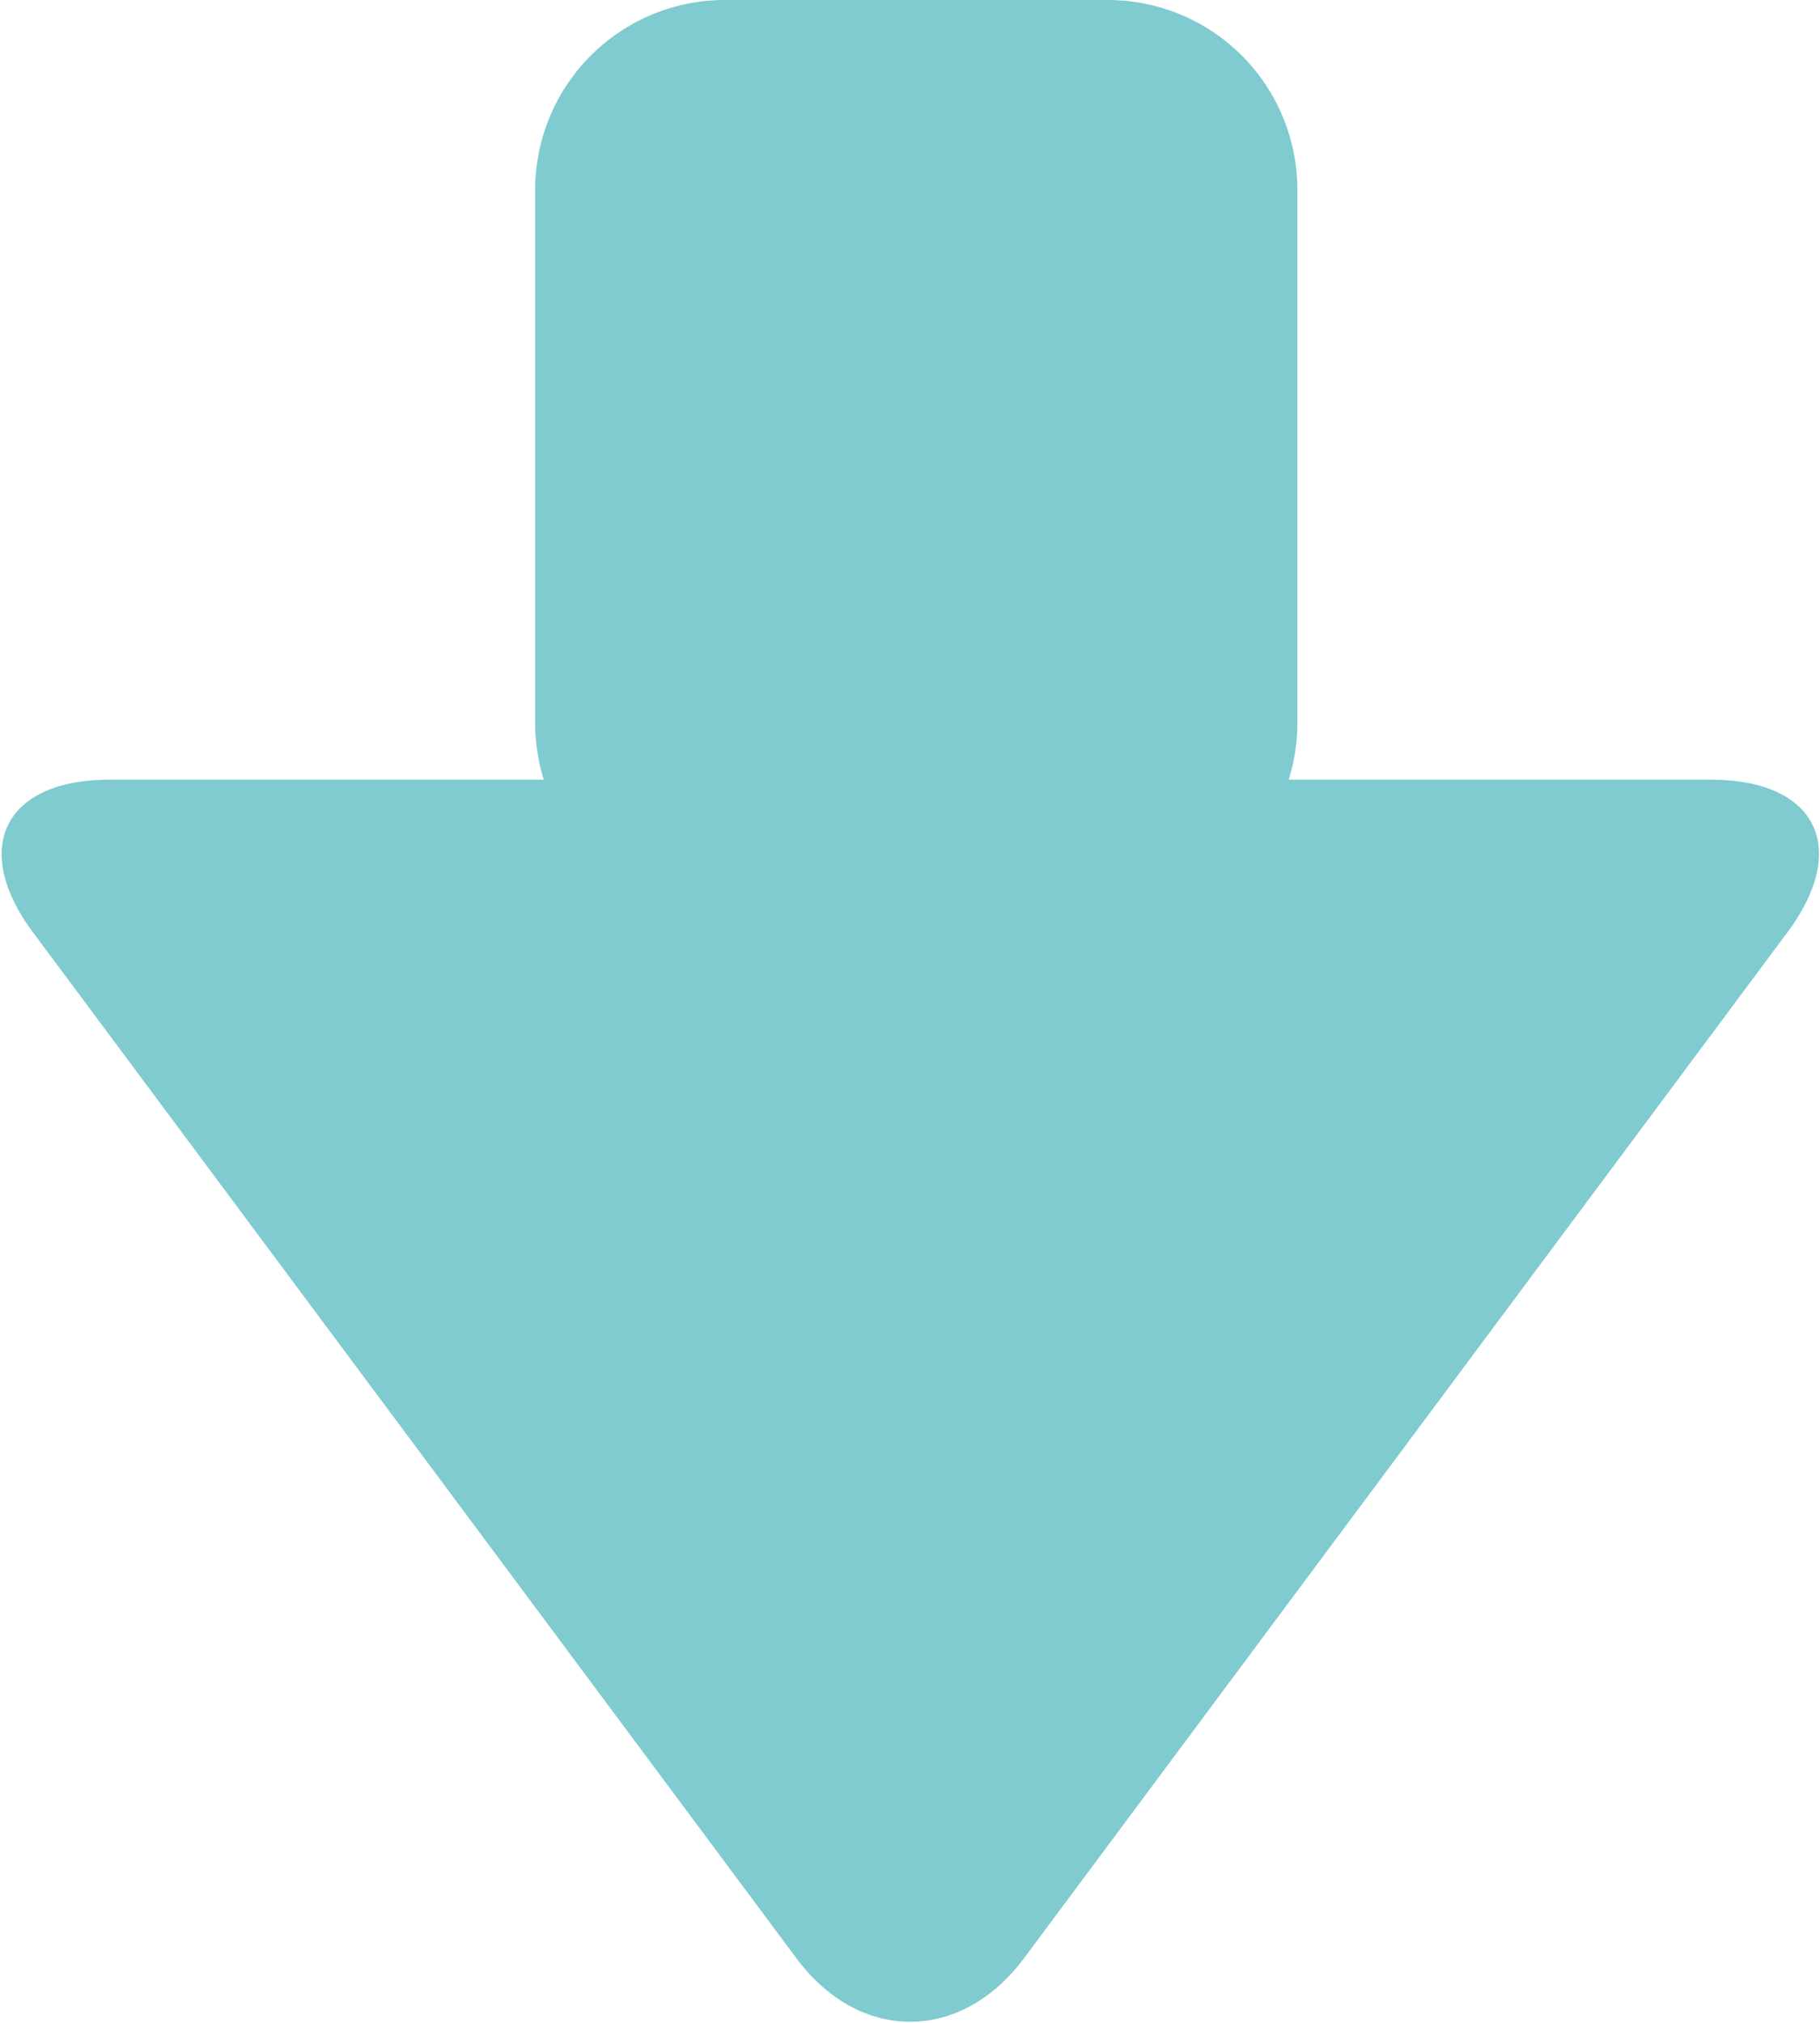 <svg xmlns="http://www.w3.org/2000/svg" width="18" height="20" viewBox="0 0 18 20">
    <path fill="#7FCBCF" fill-rule="evenodd" d="M12.745 7.71a1.89 1.89 0 0 0 .086-.565V1.88A1.876 1.876 0 0 0 10.948 0H7.176a1.877 1.877 0 0 0-1.883 1.881v5.264c0 .197.03.387.085.564H1.082c-1.037 0-1.376.676-.755 1.51l7.55 10.143c.626.839 1.628.834 2.25 0l7.55-10.143c.625-.839.283-1.51-.755-1.51h-4.177z"/>
</svg>
